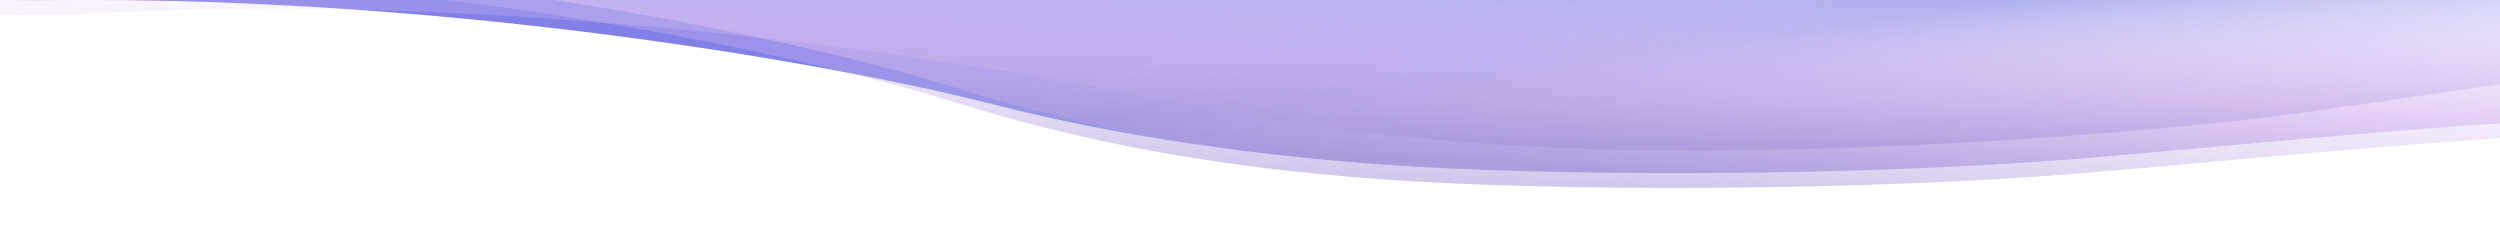 <svg width="1353" height="124" viewBox="0 0 1353 124" fill="none" xmlns="http://www.w3.org/2000/svg"><link xmlns="" type="text/css" rel="stylesheet" id="dark-mode-custom-link"/><link xmlns="" type="text/css" rel="stylesheet" id="dark-mode-general-link"/><style xmlns="" lang="en" type="text/css" id="dark-mode-custom-style"/><style xmlns="" lang="en" type="text/css" id="dark-mode-native-style"/><style xmlns="" lang="en" type="text/css" id="dark-mode-native-sheet"/>
<path d="M28.197 0.054C-81.831 1.091 -42.371 -15.706 117.237 -7.964L1498.78 -13.796L1499.53 65.821C1384.67 66.902 1227.93 81.01 1146.38 86.589C1020.84 95.178 858.327 95.072 770.011 90.134C681.695 85.196 607.836 74.493 535.372 55.944C462.908 37.395 255.016 -2.082 28.197 0.054Z" fill="url(#paint0_linear_96_2799)"/>
<path d="M8.862 -13.91C-101.167 -12.874 -61.74 -33.238 97.887 -23.489L1479.44 -27.76L1480.36 69.156C1365.5 70.237 1208.79 87.089 1127.24 93.714C1001.72 103.912 839.202 103.45 750.874 97.259C662.546 91.067 588.664 77.888 516.161 55.161C443.657 32.433 235.68 -16.046 8.862 -13.91Z" fill="url(#paint1_linear_96_2799)" fill-opacity="0.5"/>
<path d="M8.786 -21.931C-101.242 -20.895 -61.815 -41.26 97.812 -31.51L1479.37 -35.781L1480.28 61.134C1365.43 62.216 1208.71 79.068 1127.17 85.693C1001.64 95.891 839.127 95.429 750.799 89.237C662.471 83.046 588.589 69.867 516.085 47.139C443.582 24.412 235.605 -24.067 8.786 -21.931Z" fill="url(#paint2_linear_96_2799)" fill-opacity="0.5"/>
<path d="M8.786 -21.931C-101.242 -20.895 -61.815 -41.26 97.812 -31.51L1479.37 -35.781L1480.28 61.134C1365.43 62.216 1208.71 79.068 1127.17 85.693C1001.64 95.891 839.127 95.429 750.799 89.237C662.471 83.046 588.589 69.867 516.085 47.139C443.582 24.412 235.605 -24.067 8.786 -21.931Z" fill="url(#paint3_linear_96_2799)" fill-opacity="0.5"/>
<path d="M53.863 7.16C-53.971 13.221 -32.177 -8.404 133.748 -6.249L1495.12 -73.859L1577.68 20.396C1465.12 26.724 1324.48 50.319 1249.5 60.509C1134.07 76.197 973.122 83.212 880.637 81.245C788.153 79.277 704.053 69.847 613.27 51.064C522.487 32.281 276.158 -5.337 53.863 7.16Z" fill="url(#paint4_linear_96_2799)" fill-opacity="0.5"/>
<defs>
<linearGradient id="paint0_linear_96_2799" x1="648.268" y1="-6.441" x2="672.073" y2="174.51" gradientUnits="userSpaceOnUse">
<stop stop-color="#3A36DA" stop-opacity="0.63"/>
<stop offset="0.359" stop-color="#5369E1" stop-opacity="0.74"/>
<stop offset="0.875" stop-color="white" stop-opacity="0"/>
</linearGradient>
<linearGradient id="paint1_linear_96_2799" x1="807.036" y1="97.608" x2="814.741" y2="-57.673" gradientUnits="userSpaceOnUse">
<stop stop-color="#A391D8"/>
<stop offset="0.359" stop-color="#D8BDF2" stop-opacity="0.61"/>
<stop offset="0.875" stop-color="white" stop-opacity="0"/>
</linearGradient>
<linearGradient id="paint2_linear_96_2799" x1="806.96" y1="89.587" x2="814.666" y2="-65.694" gradientUnits="userSpaceOnUse">
<stop stop-color="#A391D8"/>
<stop offset="0.359" stop-color="#D8BDF2" stop-opacity="0.61"/>
<stop offset="0.875" stop-color="white" stop-opacity="0"/>
</linearGradient>
<linearGradient id="paint3_linear_96_2799" x1="806.96" y1="89.587" x2="814.666" y2="-65.694" gradientUnits="userSpaceOnUse">
<stop stop-color="#A391D8"/>
<stop offset="0.359" stop-color="#D8BDF2" stop-opacity="0.61"/>
<stop offset="0.875" stop-color="white" stop-opacity="0"/>
</linearGradient>
<linearGradient id="paint4_linear_96_2799" x1="936.419" y1="79.005" x2="936.764" y2="-72.152" gradientUnits="userSpaceOnUse">
<stop stop-color="#A391D8"/>
<stop offset="0.359" stop-color="#D8BDF2" stop-opacity="0.61"/>
<stop offset="0.875" stop-color="white" stop-opacity="0"/>
</linearGradient>
</defs>
</svg>